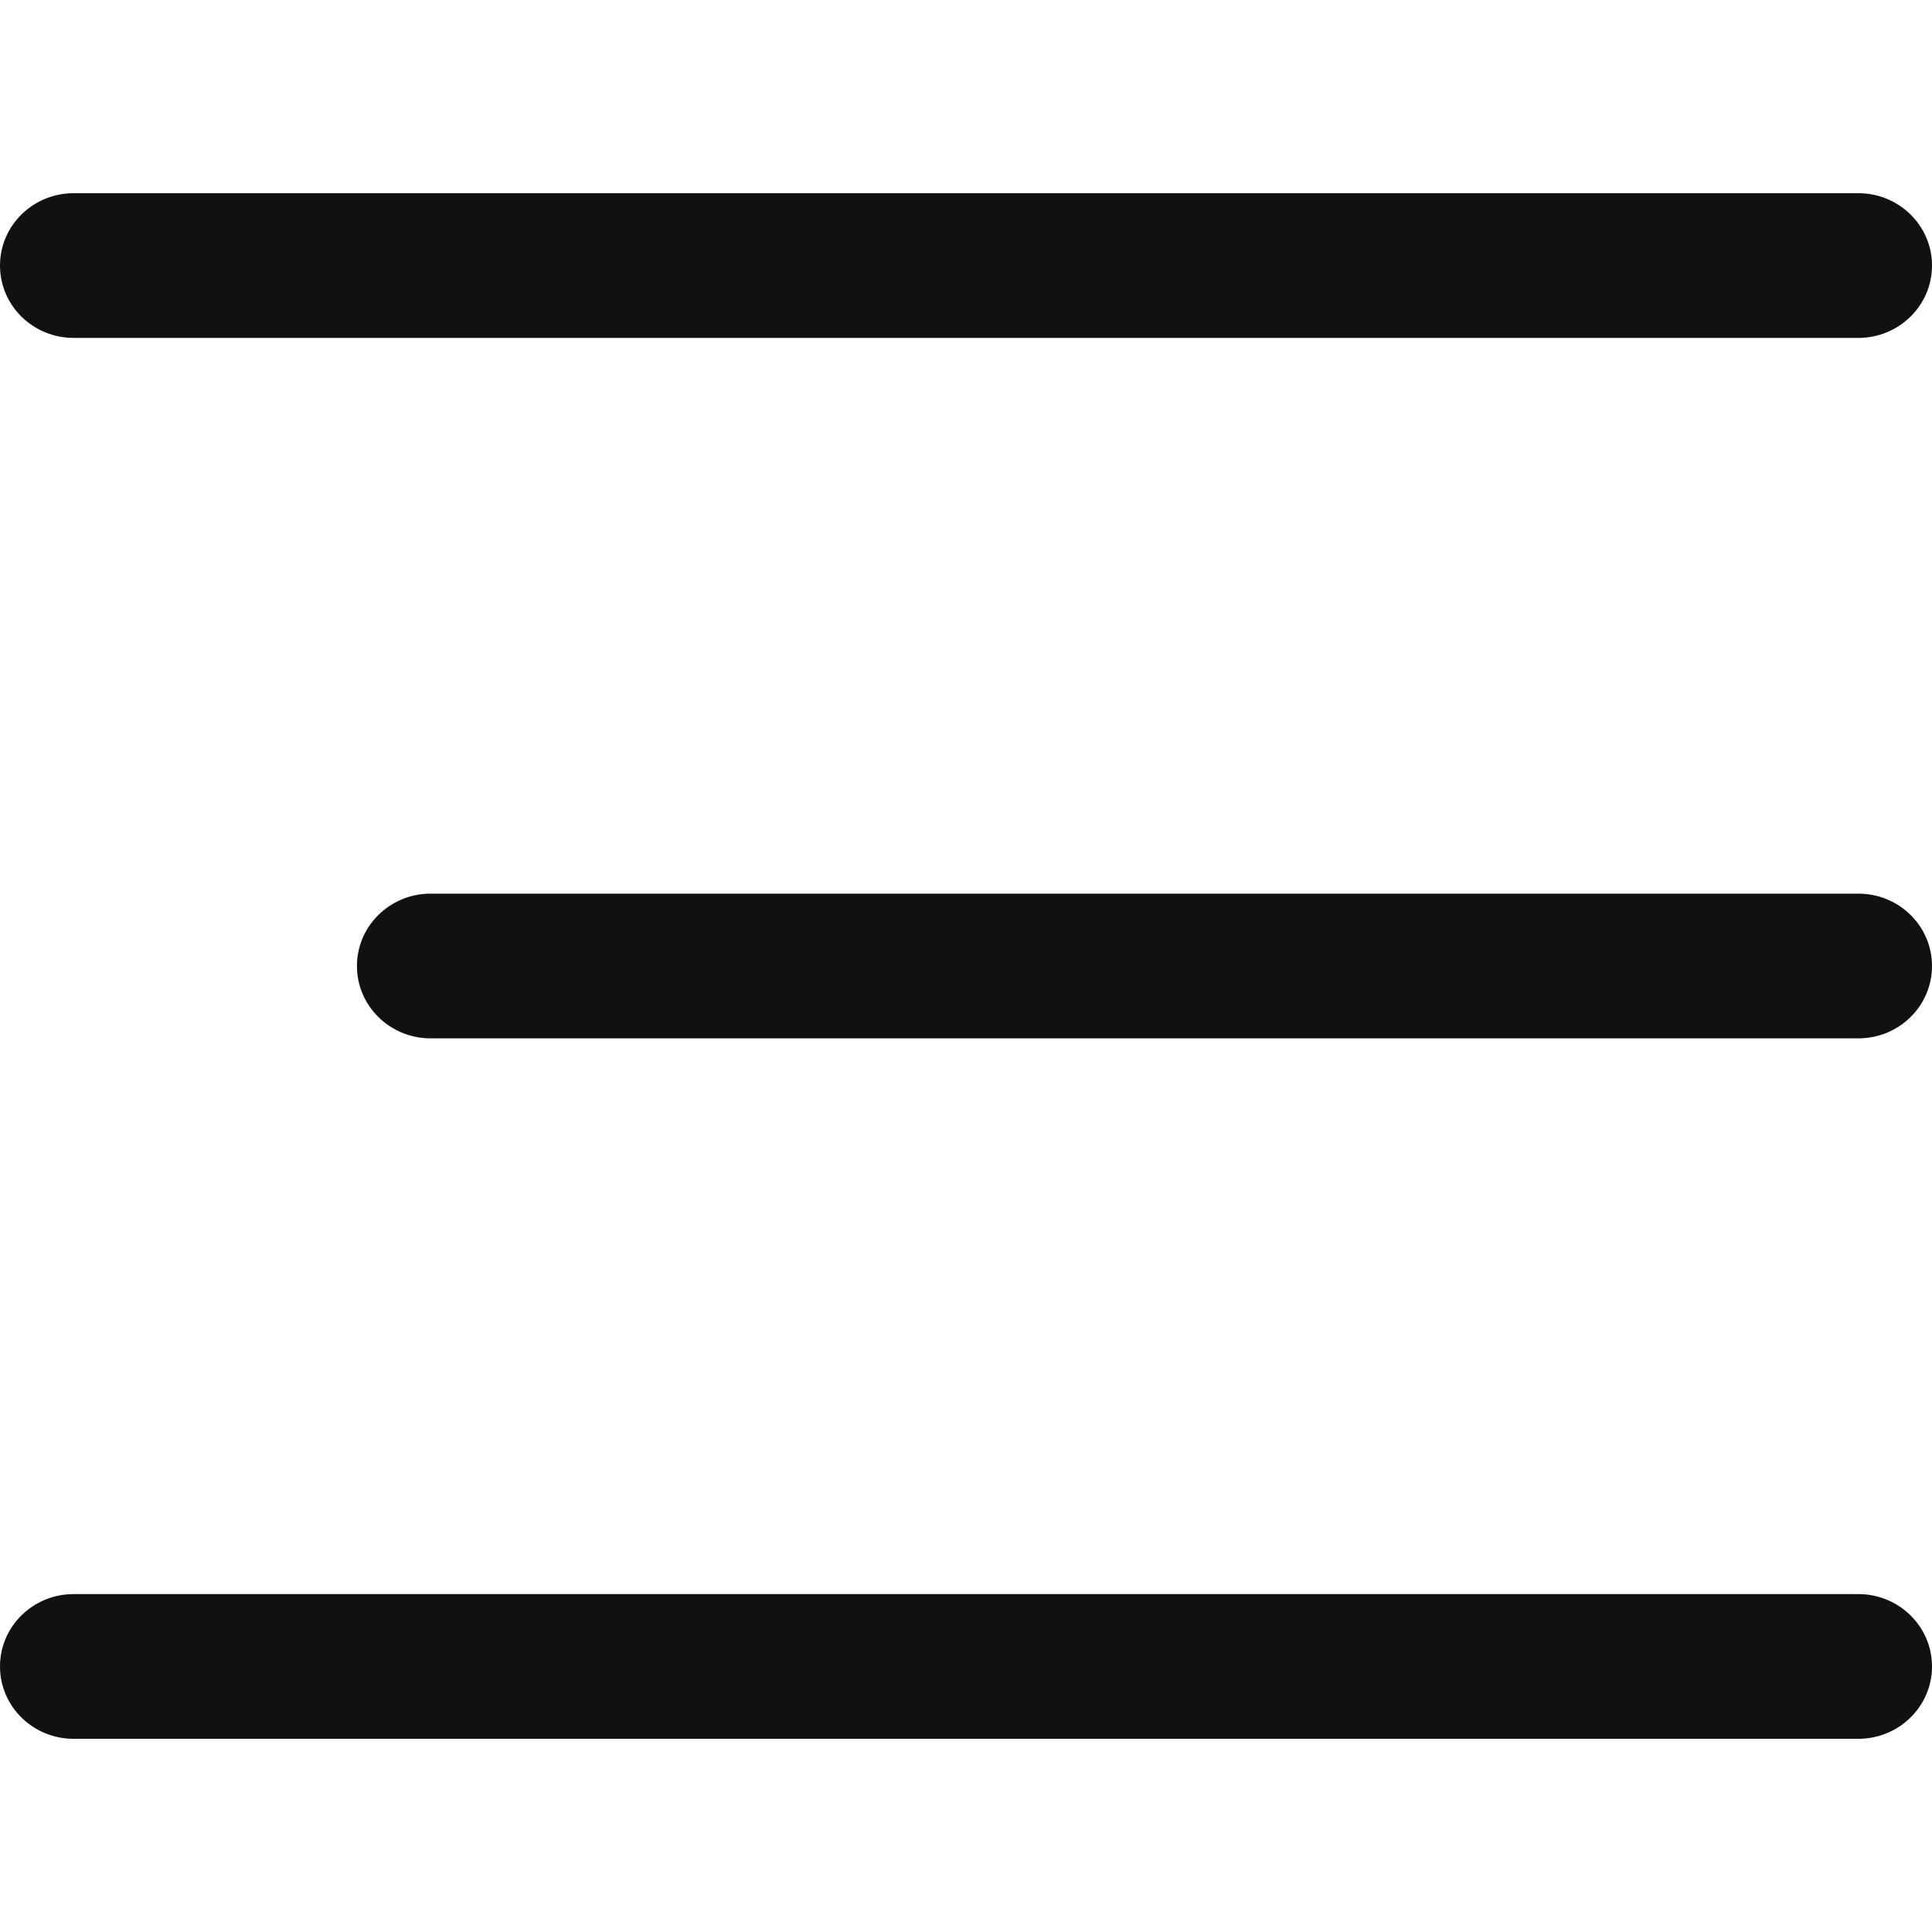 <svg width="20" height="20" viewBox="0 0 20 20" fill="none" xmlns="http://www.w3.org/2000/svg">
    <g clip-path="url(#clip0_95_415)">
        <path
            d="M0.762 2C0.342 2 0 2.334 0 2.749C0 3.164 0.342 3.498 0.762 3.498H19.238C19.657 3.498 20 3.164 20 2.749C20 2.334 19.657 2 19.238 2H0.762Z"
            fill="#111" />
        <path
            d="M4.457 9.251C4.038 9.251 3.695 9.585 3.695 10C3.695 10.415 4.038 10.749 4.457 10.749H19.238C19.658 10.749 20 10.415 20 10C20 9.585 19.658 9.251 19.238 9.251H4.457Z"
            fill="#111" />
        <path
            d="M0.762 16.502C0.342 16.502 0 16.836 0 17.251C0 17.666 0.342 18 0.762 18H19.238C19.657 18 20 17.666 20 17.251C20 16.836 19.657 16.502 19.238 16.502H0.762Z"
            fill="#111" />
    </g>
    <defs>
        <clipPath id="clip0_95_415">
            <rect width="20" height="20" fill="black" />
        </clipPath>
    </defs>
</svg>
    